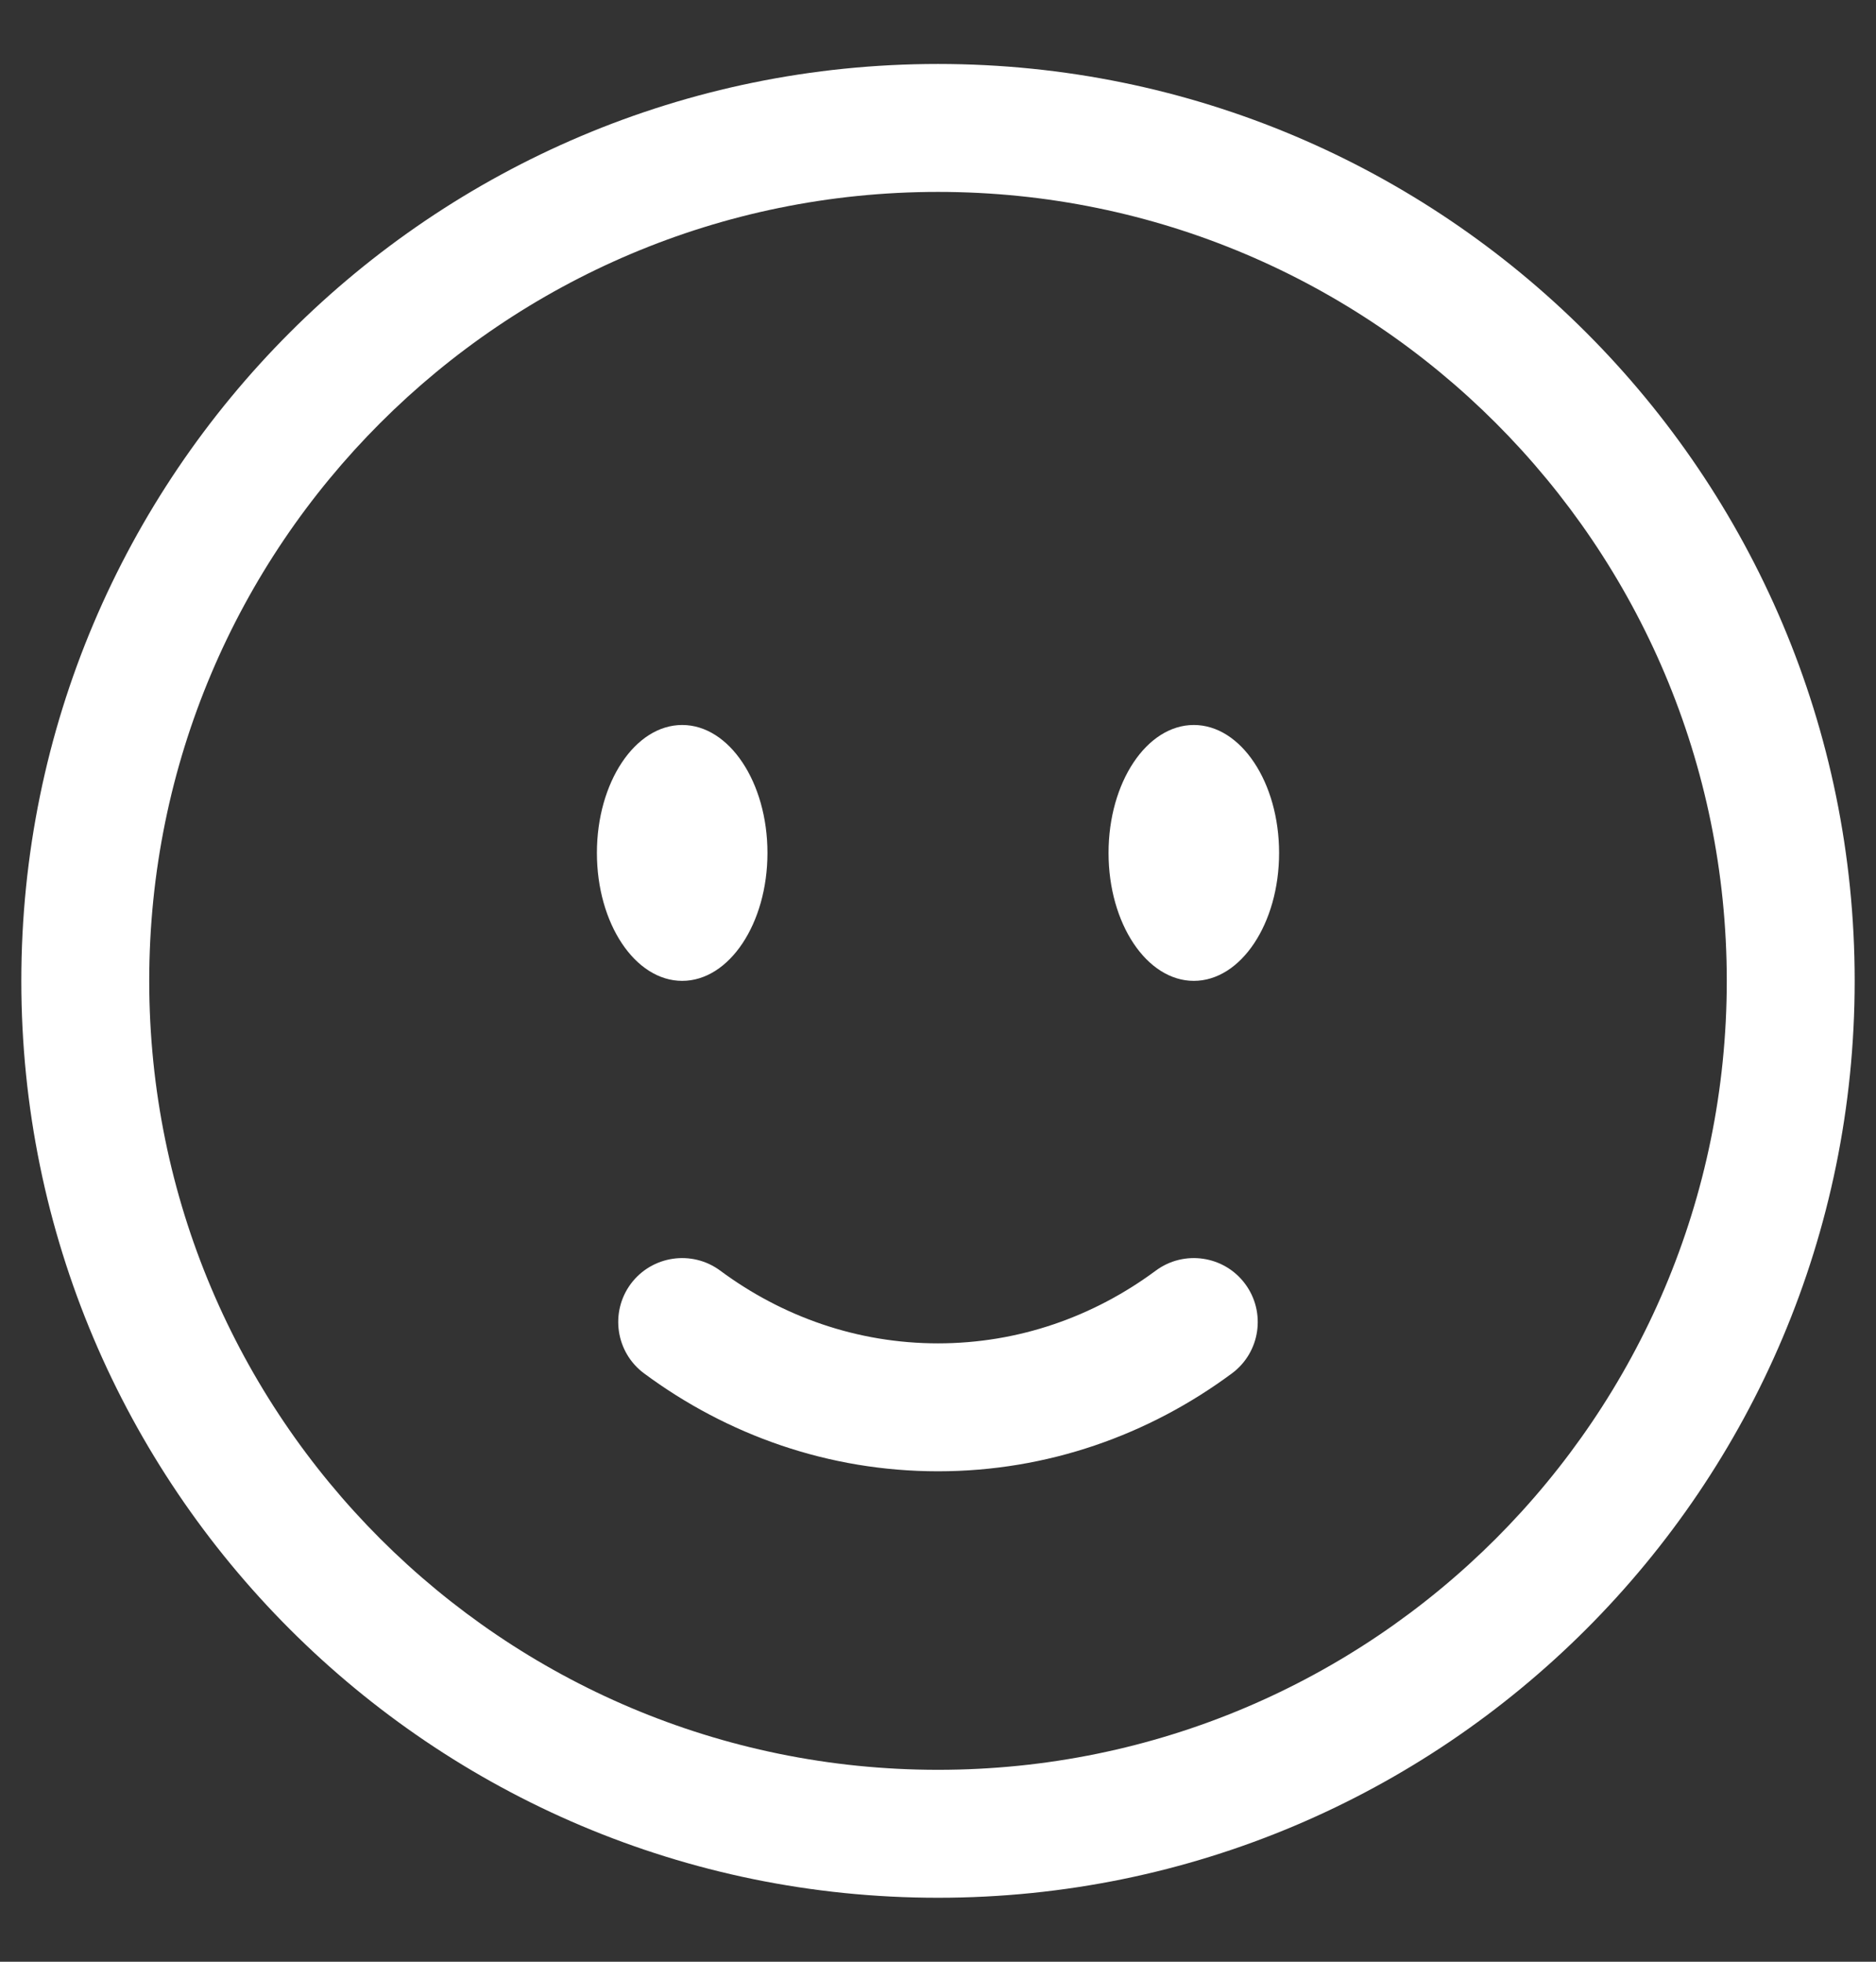 <svg width="22" height="23" viewBox="0 0 22 23" fill="none" xmlns="http://www.w3.org/2000/svg">
<rect x="0" y="0" width="22" height="23" fill="#333333" stroke="none"/>
<path fill-rule="evenodd" clip-rule="evenodd" d="M11 2.25C5.891 2.25 1.75 6.391 1.75 11.5C1.75 16.609 5.891 20.75 11 20.75C16.109 20.75 20.25 16.609 20.25 11.5C20.25 6.391 16.109 2.25 11 2.25ZM0.25 11.5C0.25 5.563 5.063 0.75 11 0.75C16.937 0.75 21.75 5.563 21.75 11.5C21.75 17.437 16.937 22.25 11 22.25C5.063 22.25 0.25 17.437 0.25 11.5ZM7.397 15.053C7.644 14.721 8.114 14.651 8.447 14.898C9.175 15.437 10.054 15.75 11 15.75C11.946 15.75 12.825 15.437 13.553 14.898C13.886 14.651 14.356 14.721 14.602 15.053C14.849 15.386 14.779 15.856 14.447 16.102C13.474 16.823 12.285 17.25 11 17.25C9.715 17.25 8.526 16.823 7.553 16.102C7.221 15.856 7.151 15.386 7.397 15.053Z" fill="white"/>
<path d="M15 10C15 10.828 14.552 11.5 14 11.5C13.448 11.5 13 10.828 13 10C13 9.172 13.448 8.5 14 8.5C14.552 8.5 15 9.172 15 10Z" fill="white"/>
<path d="M9 10C9 10.828 8.552 11.5 8 11.5C7.448 11.5 7 10.828 7 10C7 9.172 7.448 8.5 8 8.5C8.552 8.5 9 9.172 9 10Z" fill="white"/>
</svg>
